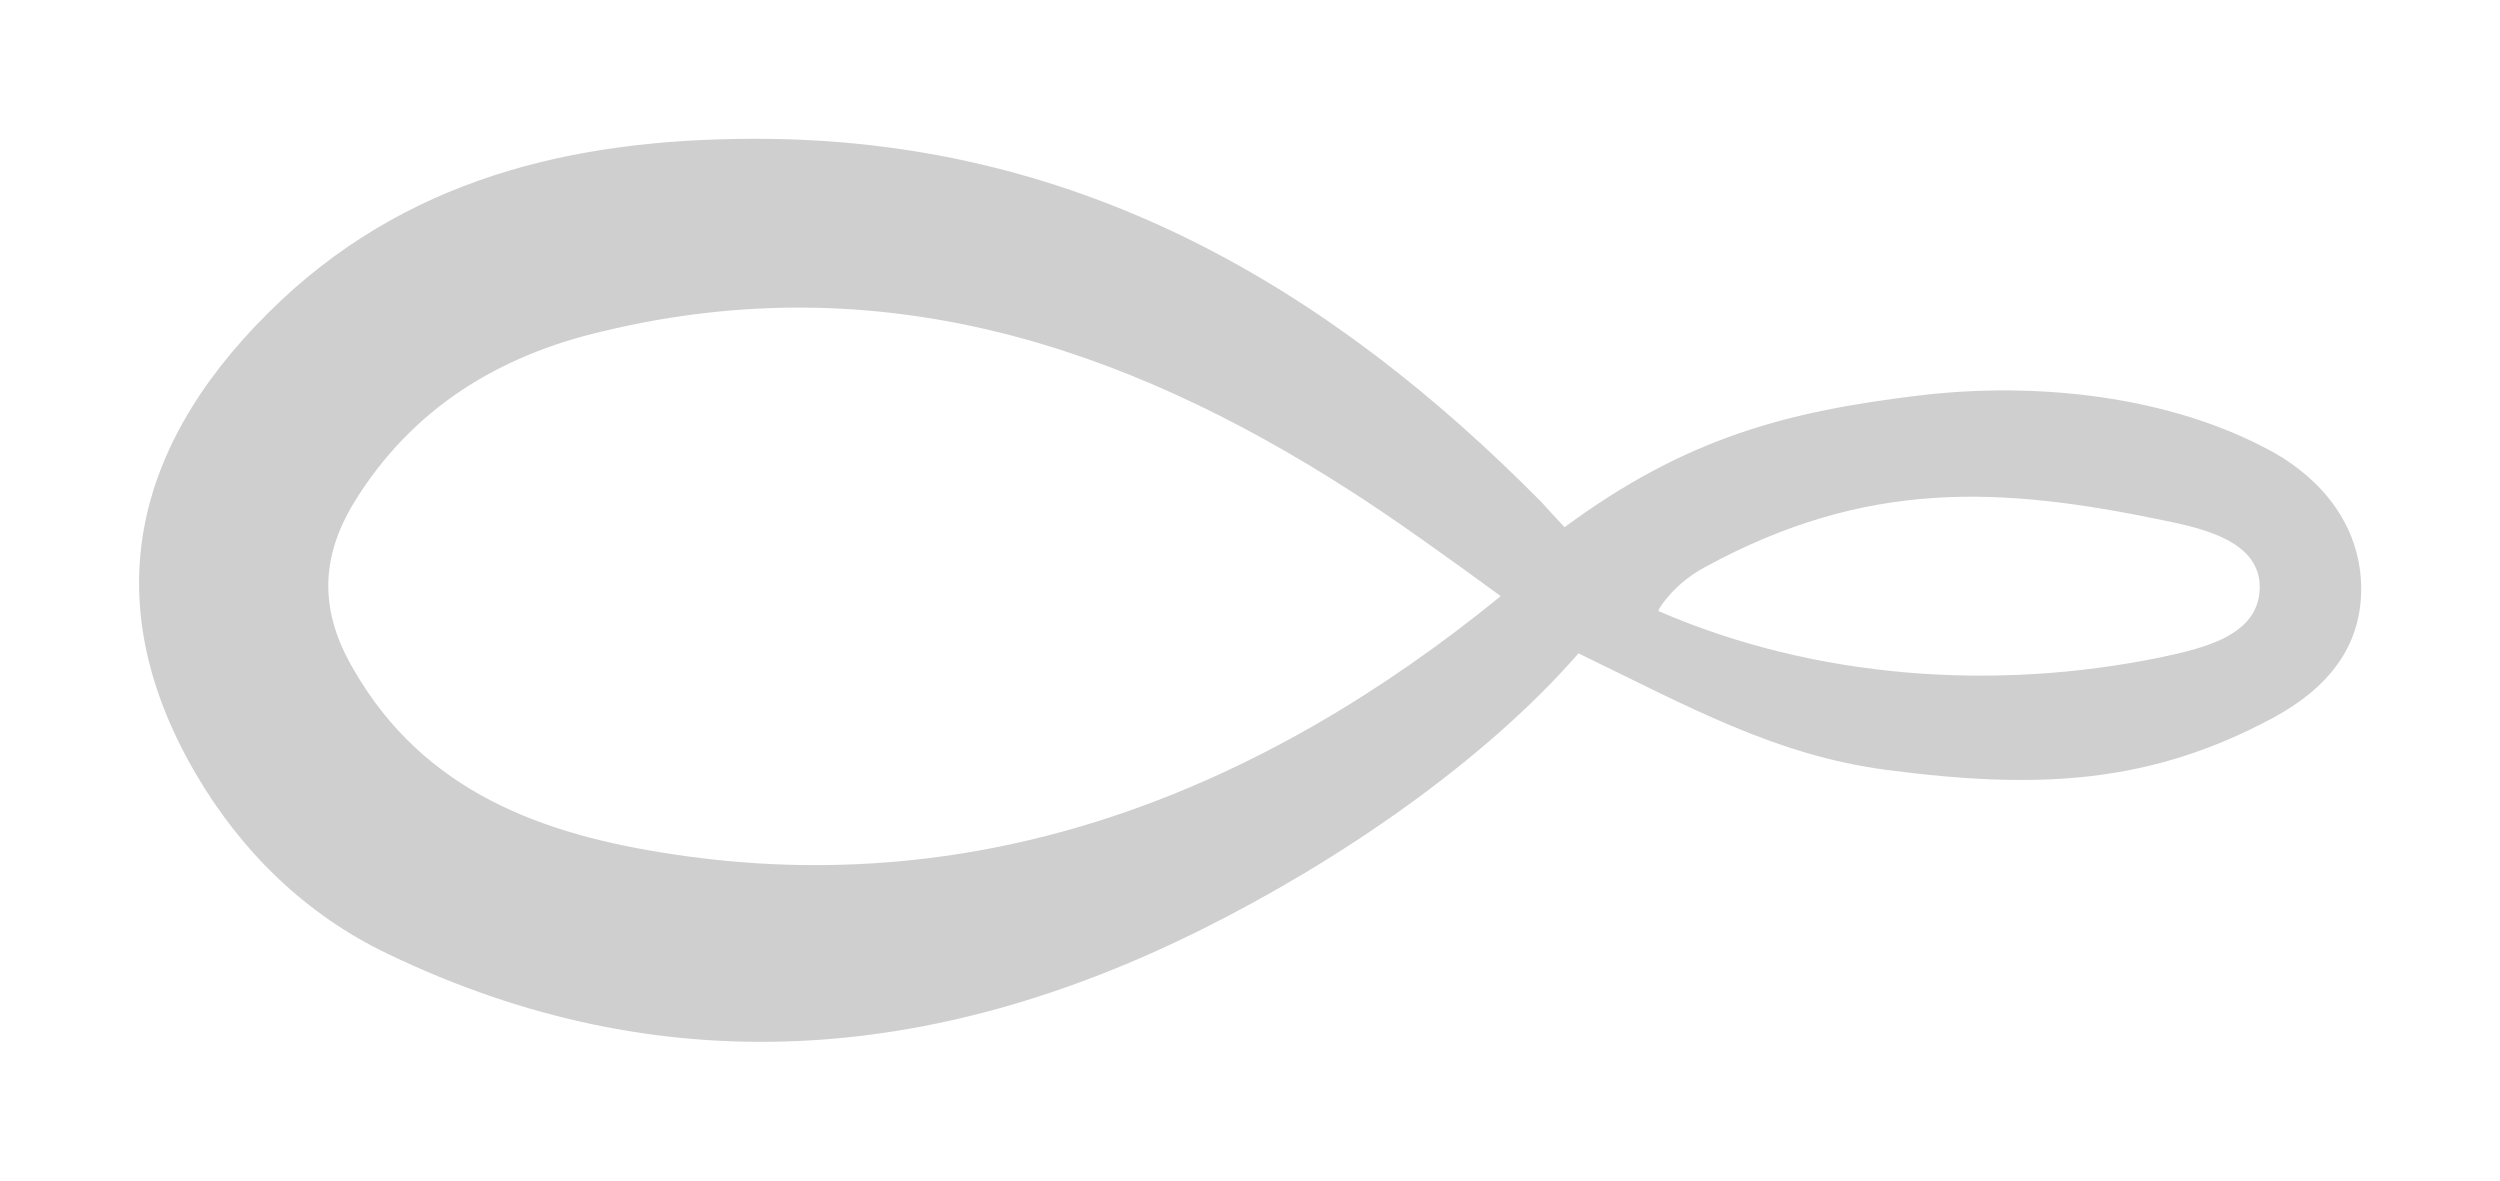 <svg width="72" height="34" viewBox="0 0 72 34" fill="none" xmlns="http://www.w3.org/2000/svg">
<g clip-path="url(#clip0)" filter="url(#filter0_d)">
<path d="M45.06 11.183C48.56 8.6 51.48 7.846 55.28 7.389C58.58 6.992 62.46 7.369 65.46 9.018C66.88 9.812 67.94 11.123 68 12.811C68.06 14.619 67.02 15.83 65.48 16.665C61.94 18.571 58.74 18.75 54.34 18.174C51.14 17.757 48.62 16.347 45.46 14.817C42.76 17.916 38.58 20.796 34.58 22.782C26.92 26.596 19.08 27.271 11.18 23.477C8.8 22.345 6.94 20.518 5.62 18.254C2.68 13.189 3.9 8.6 8.1 4.648C12.04 0.953 16.96 -0.06 22.18 3.27826e-07C31.18 0.119 38.28 4.27 44.4 10.467C44.58 10.666 44.76 10.865 45.06 11.183ZM43.22 13.169C41.84 12.156 40.1 10.905 38.88 10.13C32.3 5.899 25.26 3.635 17.36 5.542C14.36 6.237 11.86 7.766 10.2 10.467C9.22 12.076 9.2 13.606 10.18 15.274C12.22 18.83 15.66 20.041 19.34 20.597C28.3 21.968 36.3 18.81 43.22 13.169ZM49.1 12.335C48.62 12.593 48.2 12.95 47.88 13.387C47.8 13.507 47.74 13.586 47.78 13.606C52.28 15.552 57.44 15.91 62.2 14.937C63.42 14.678 65.06 14.321 65.08 12.931C65.1 11.6 63.48 11.222 62.3 10.984C57.62 10.011 53.76 9.792 49.1 12.335Z" fill="#CFCFCF"/>
</g>
<defs>
<filter id="filter0_d" x="0" y="0" width="72" height="34" filterUnits="userSpaceOnUse" color-interpolation-filters="sRGB">
<feFlood flood-opacity="0" result="BackgroundImageFix"/>
<feColorMatrix in="SourceAlpha" type="matrix" values="0 0 0 0 0 0 0 0 0 0 0 0 0 0 0 0 0 0 127 0"/>
<feOffset dy="4"/>
<feGaussianBlur stdDeviation="2"/>
<feColorMatrix type="matrix" values="0 0 0 0 0 0 0 0 0 0 0 0 0 0 0 0 0 0 0.25 0"/>
<feBlend mode="normal" in2="BackgroundImageFix" result="effect1_dropShadow"/>
<feBlend mode="normal" in="SourceGraphic" in2="effect1_dropShadow" result="shape"/>
</filter>
<clipPath id="clip0">
<rect width="64" height="26" fill="white" transform="translate(4)"/>
</clipPath>
</defs>
</svg>
